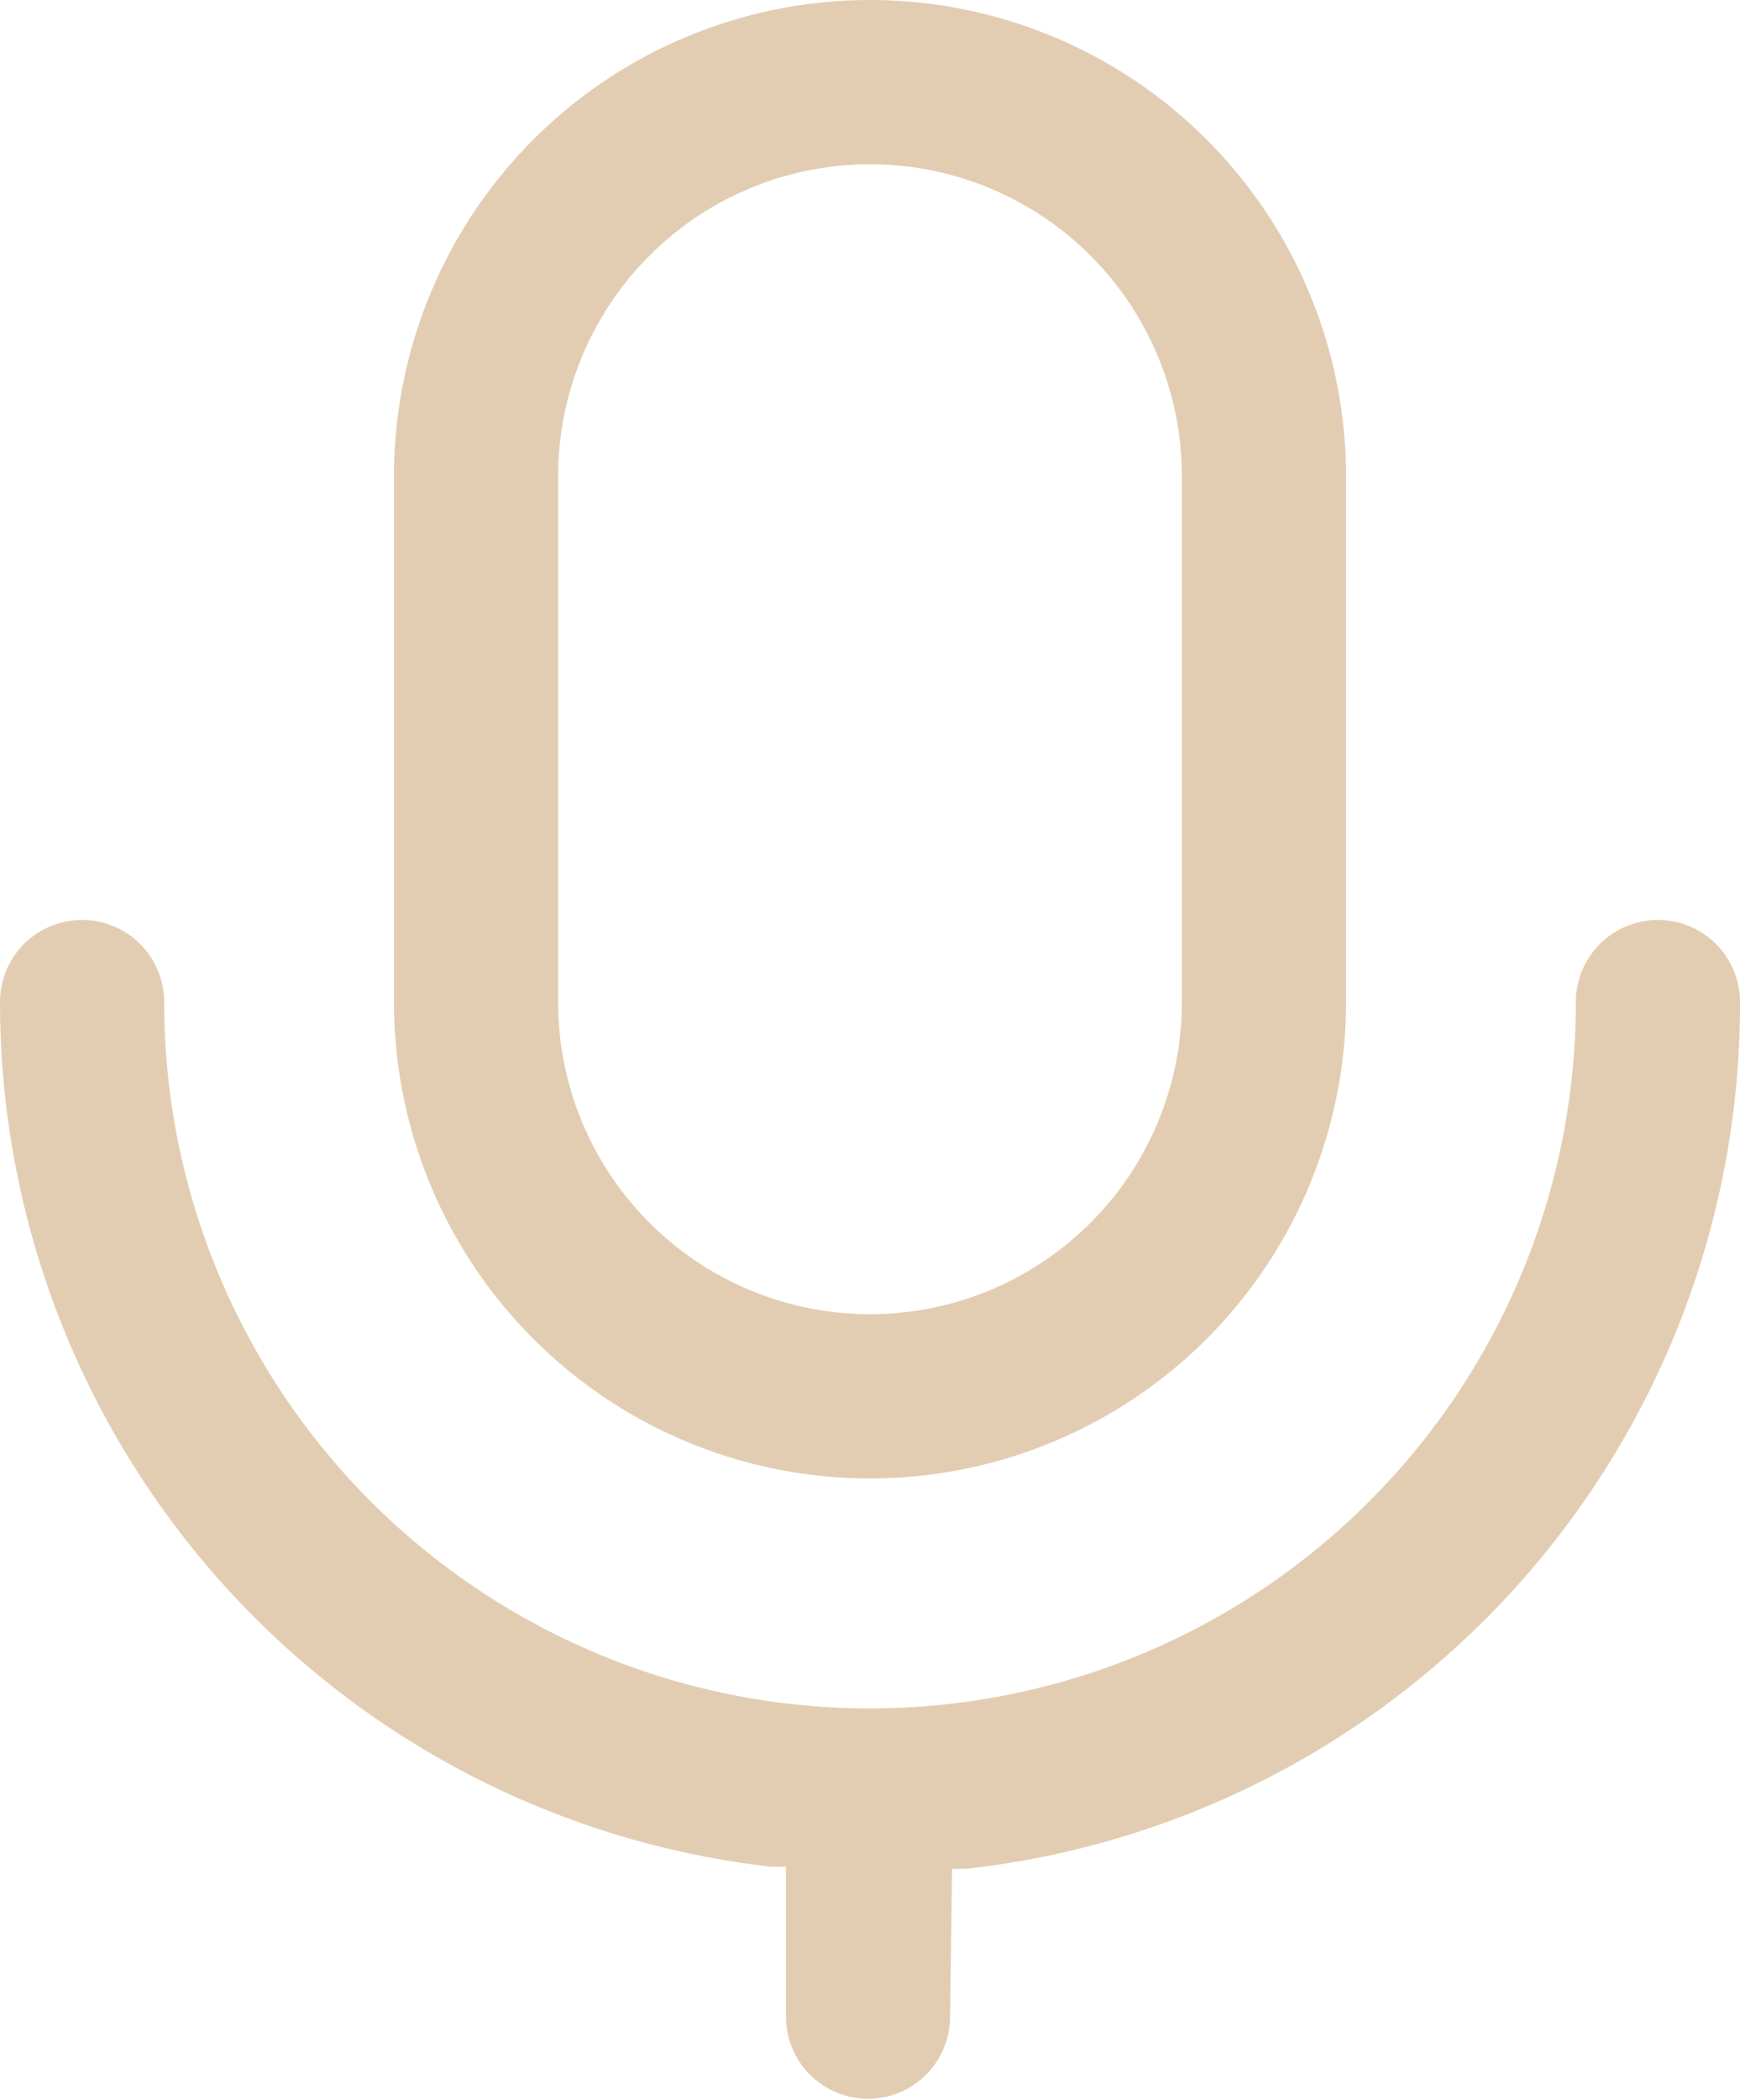 <svg id="Слой_1" data-name="Слой 1" xmlns="http://www.w3.org/2000/svg" viewBox="0 0 26.5 31.96">
  <defs>
    <style>
      .cls-1 {
        fill: #e3cdb2;
      }
    </style>
  </defs>
  <title>Mic</title>
  <g>
    <path class="cls-1" d="M14.75,28.44l.22,0A13.24,13.24,0,0,0,26.75,15.25a1.25,1.25,0,0,0-2.5,0,10.75,10.75,0,0,1-21.5,0,1.25,1.25,0,0,0-2.5,0A13.24,13.24,0,0,0,12,28.41l.22,0v2.28a1.25,1.25,0,0,0,2.5,0Z" transform="translate(-0.25)"/>
    <path class="cls-1" d="M6.25,15.25a7.25,7.25,0,0,0,14.5,0v-8a7.25,7.25,0,0,0-14.5,0Zm2.5-8a4.75,4.75,0,0,1,9.5,0v8a4.75,4.75,0,0,1-9.5,0Z" transform="translate(-0.25)"/>
  </g>
</svg>

